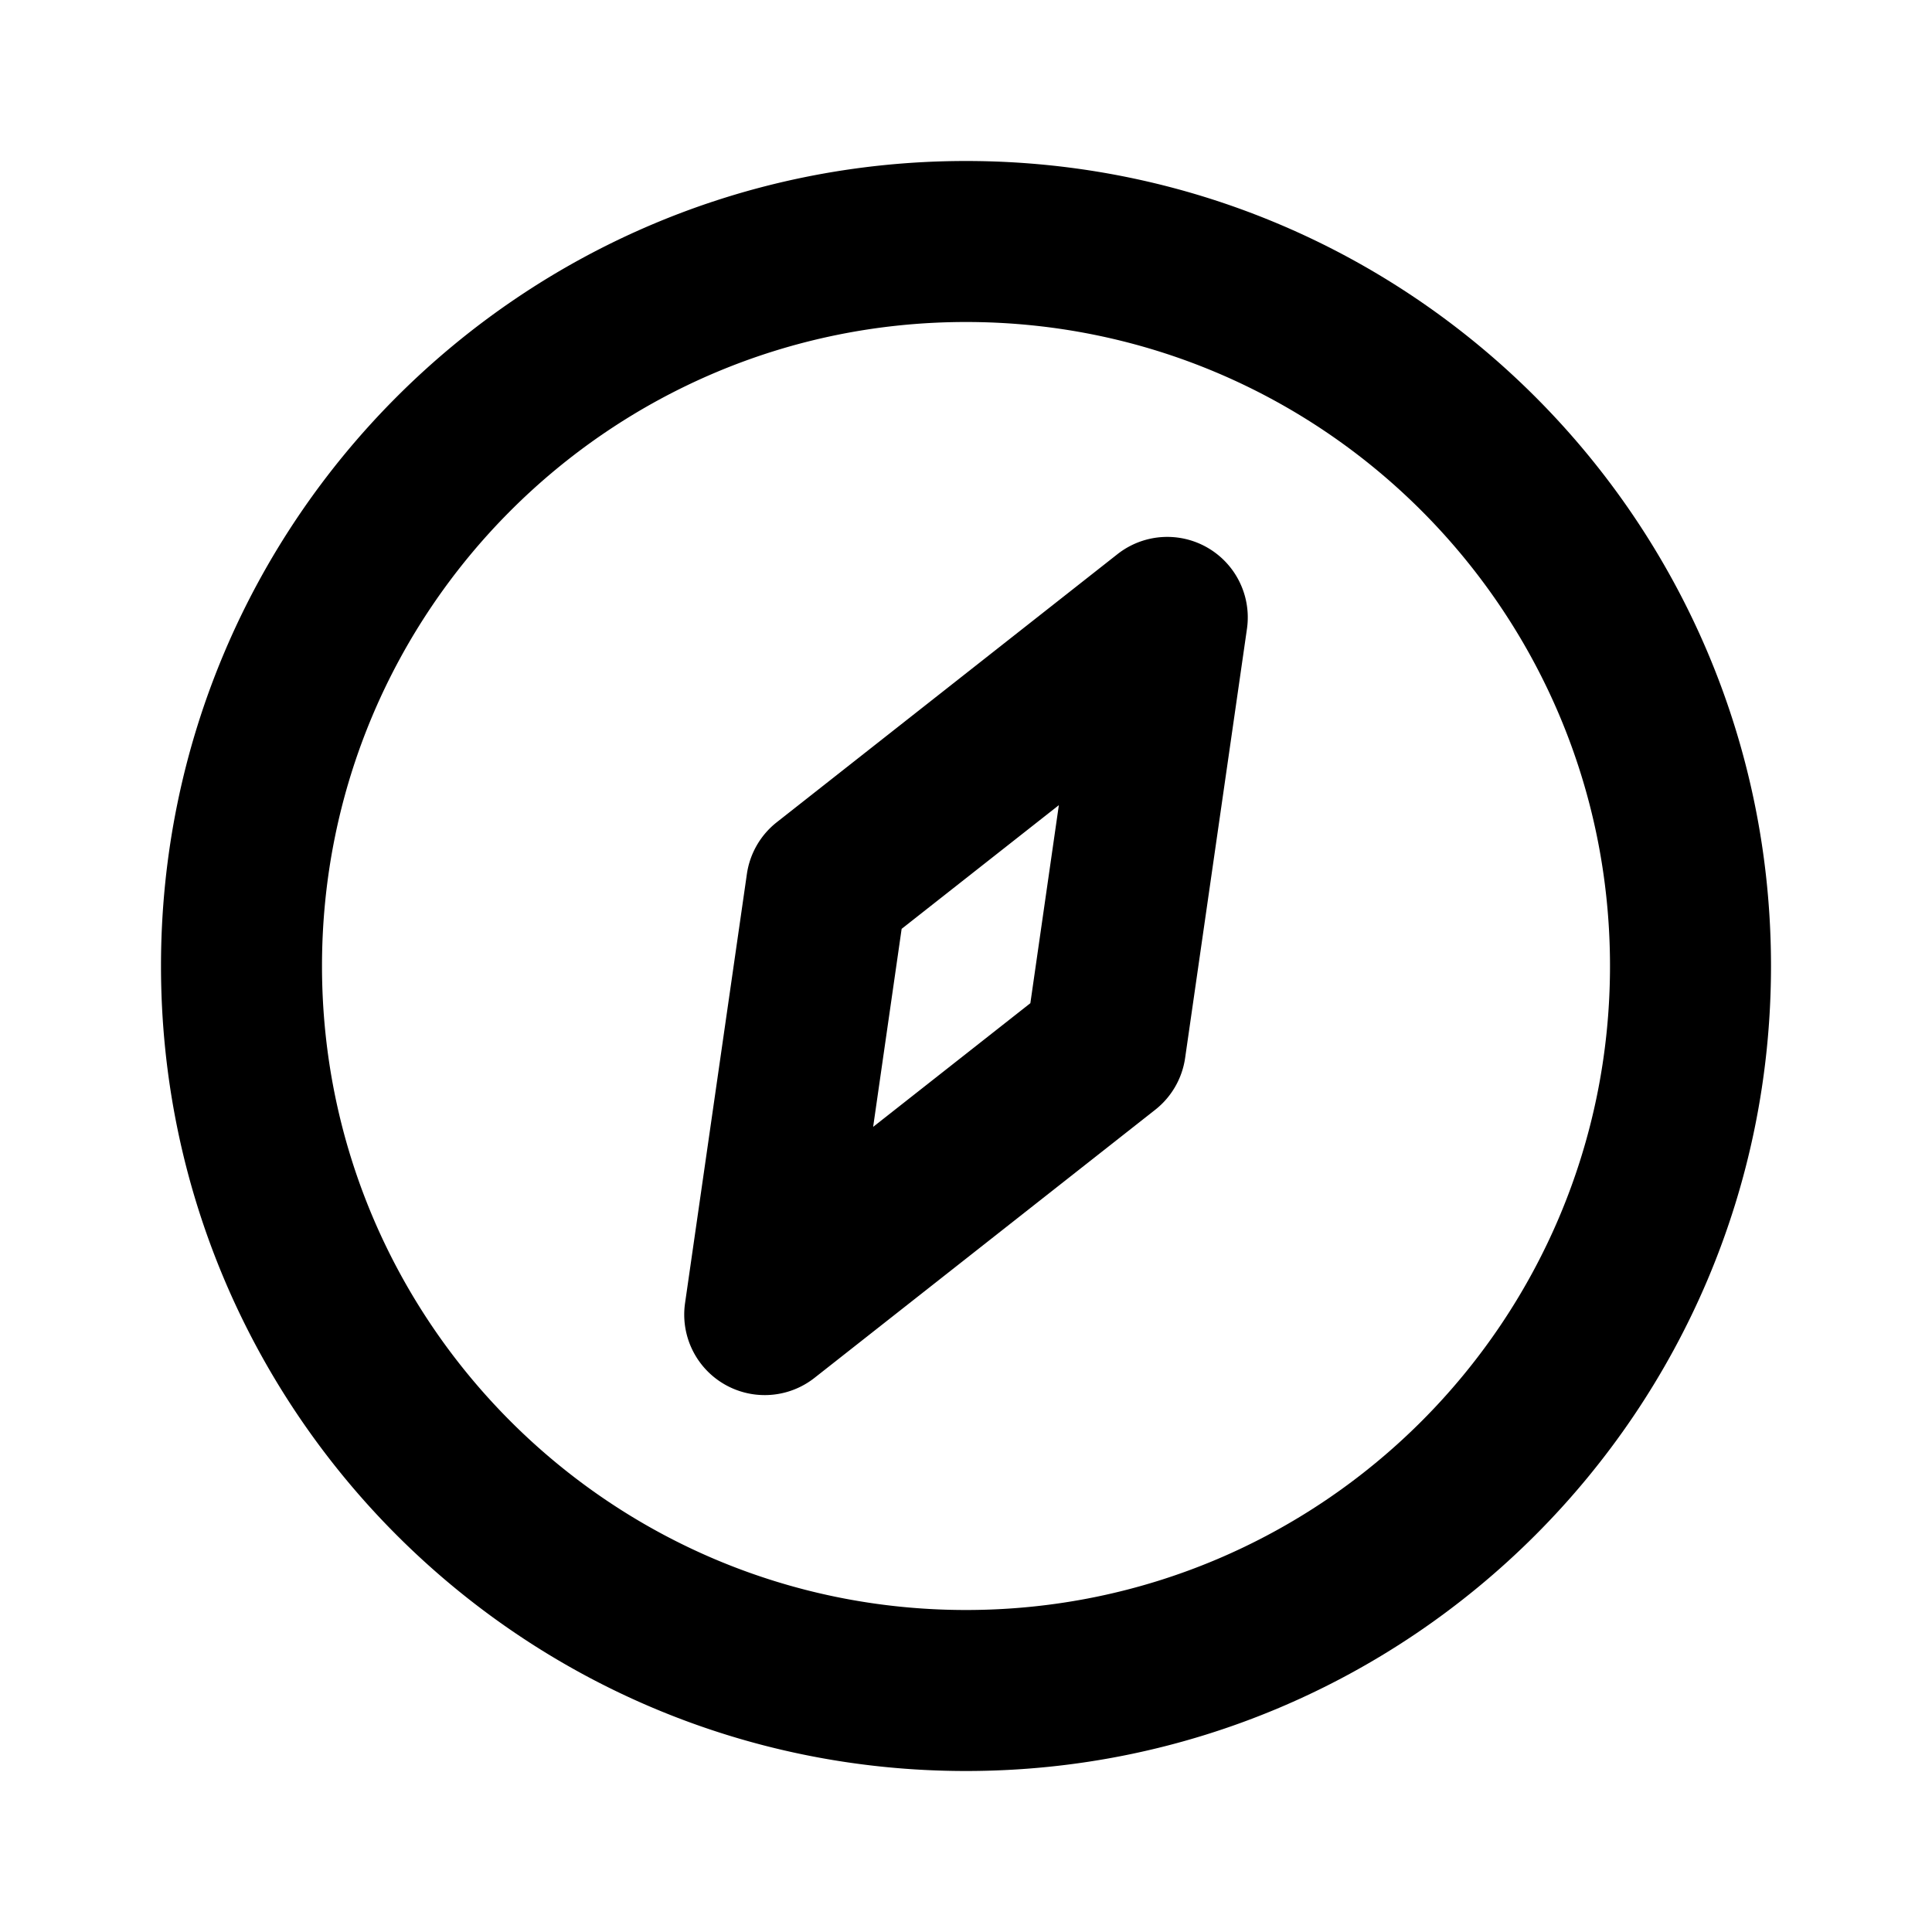 <svg class="icon" viewBox="0 0 1024 1024" version="1.1" xmlns="http://www.w3.org/2000/svg" width="200" height="200"><path d="M938.667 512c0-235.648-191.019-426.667-426.667-426.667S85.333 276.352 85.333 512s191.019 426.667 426.667 426.667 426.667-191.019 426.667-426.667zM170.667 512c0-188.523 152.811-341.333 341.333-341.333s341.333 152.811 341.333 341.333-152.811 341.333-341.333 341.333S170.667 700.523 170.667 512z m490.24-178.667a42.667 42.667 0 0 0-68.629-39.616l-180.565 142.08a42.667 42.667 0 0 0-15.851 27.456l-32.768 227.413a42.667 42.667 0 0 0 68.629 39.616l180.565-142.08a42.667 42.667 0 0 0 15.851-27.456l32.768-227.413z m-198.123 263.936l15.104-104.96 83.328-65.557-15.104 104.96-83.328 65.557z" p-id="11470"></path></svg>
